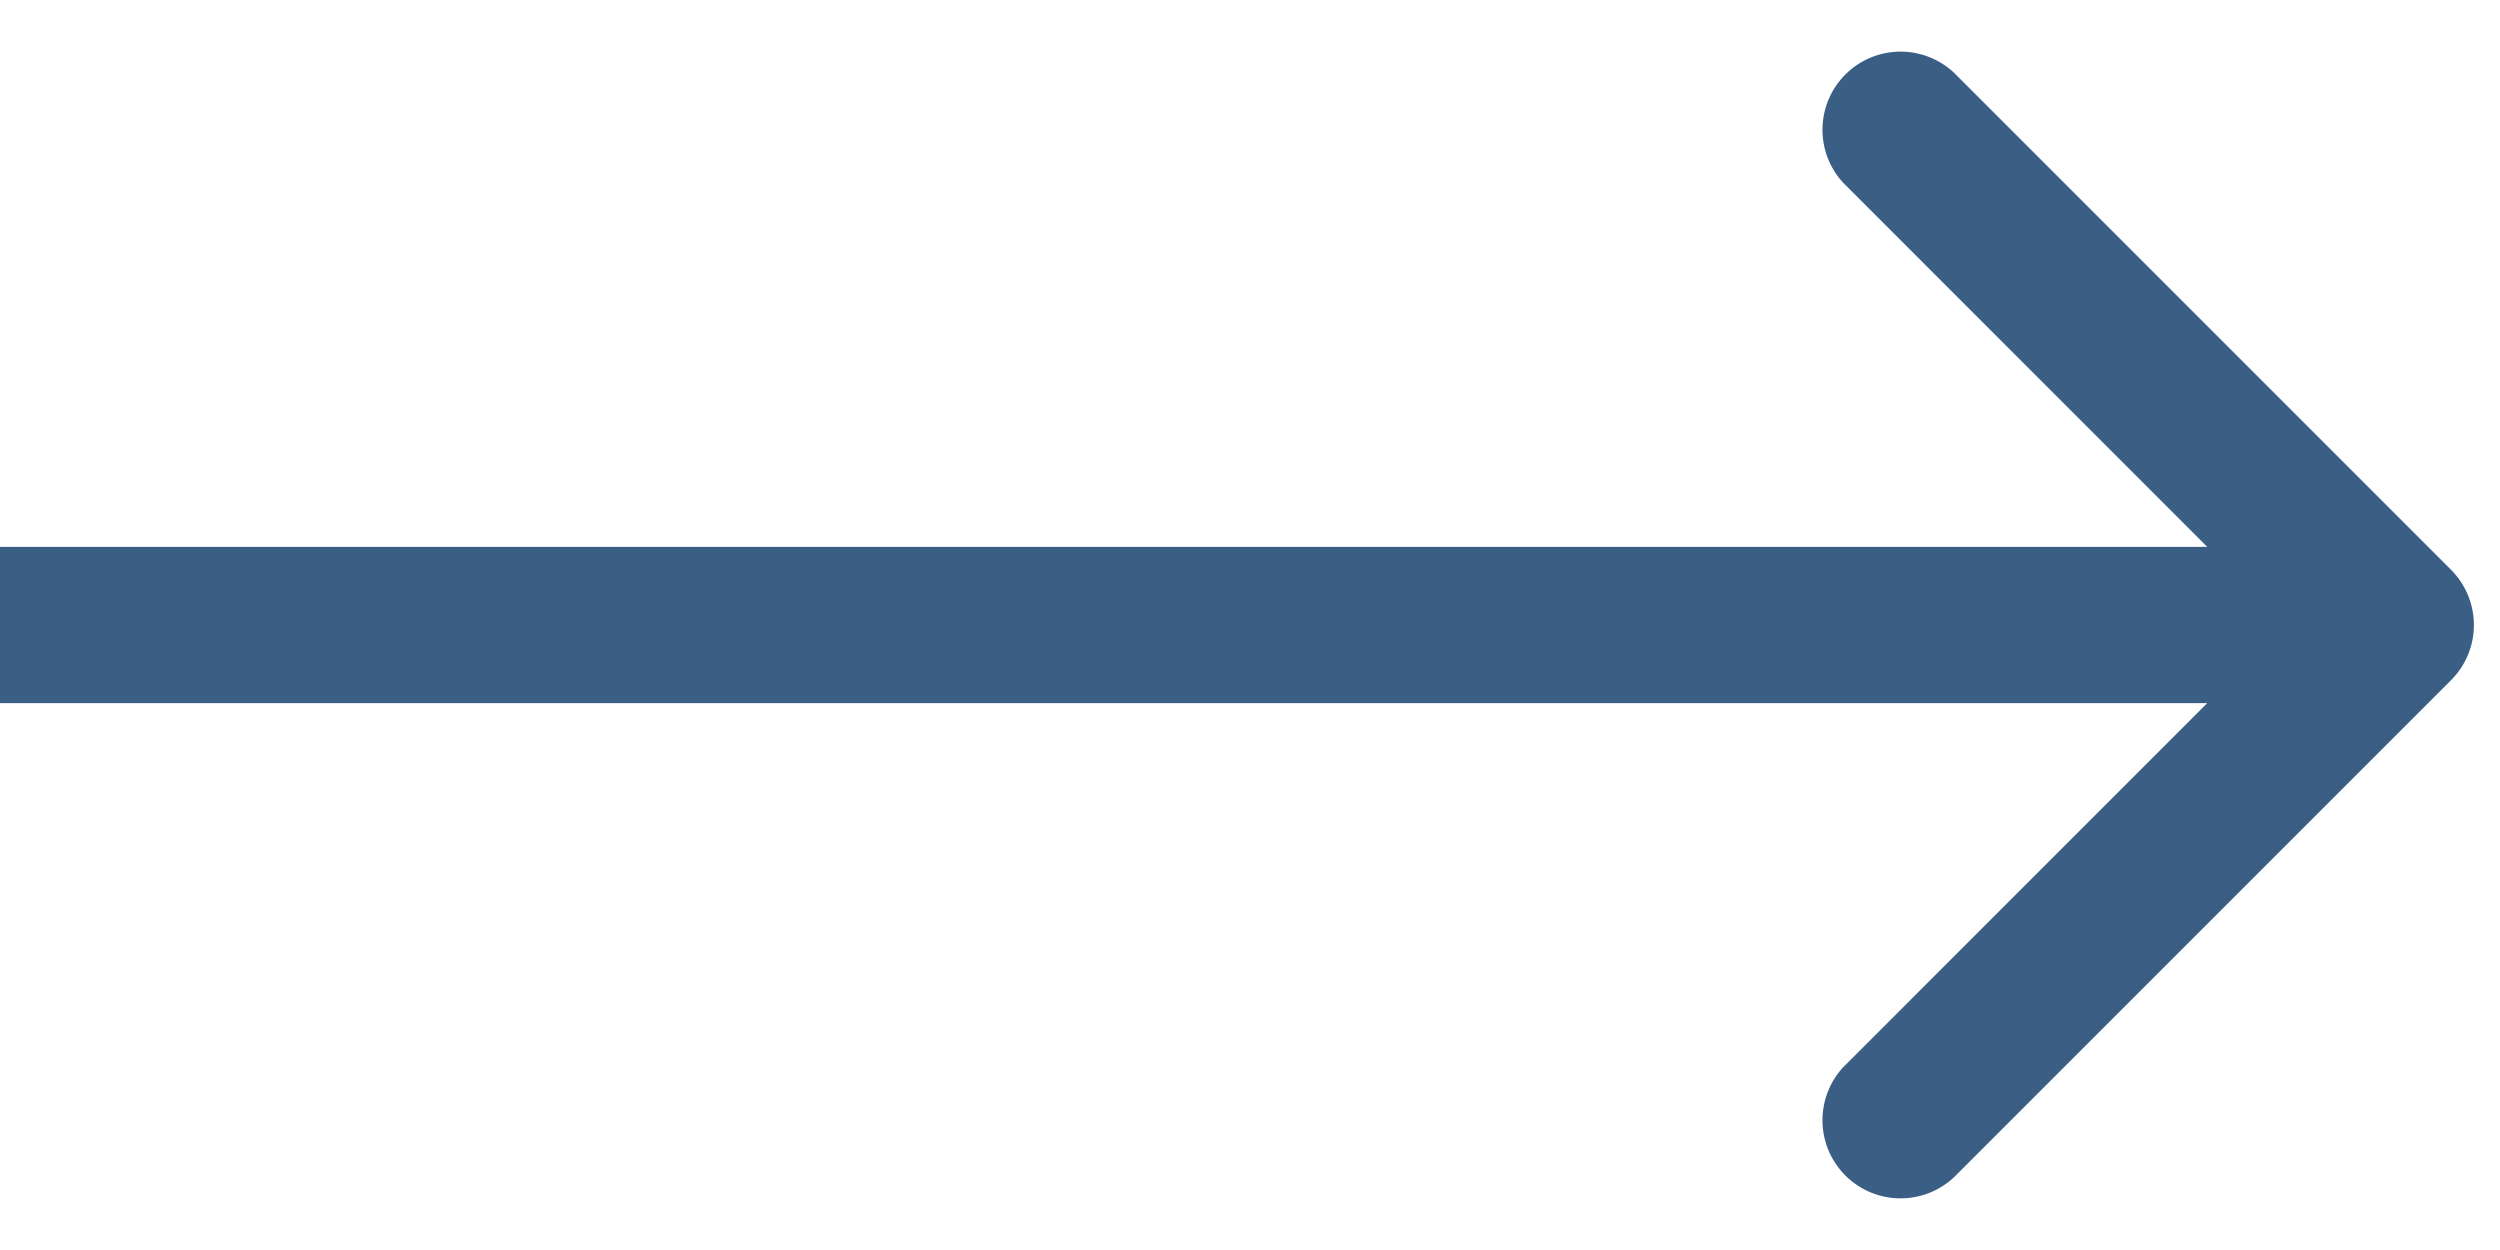 <svg width="24" height="12" fill="none" xmlns="http://www.w3.org/2000/svg"><path d="M23.53 6.53a.75.75 0 000-1.06L18.757.697a.75.75 0 00-1.06 1.06L21.939 6l-4.242 4.243a.75.75 0 001.06 1.06L23.53 6.53zM0 6.75h23v-1.5H0v1.5z" fill="#3B5F84"/></svg>